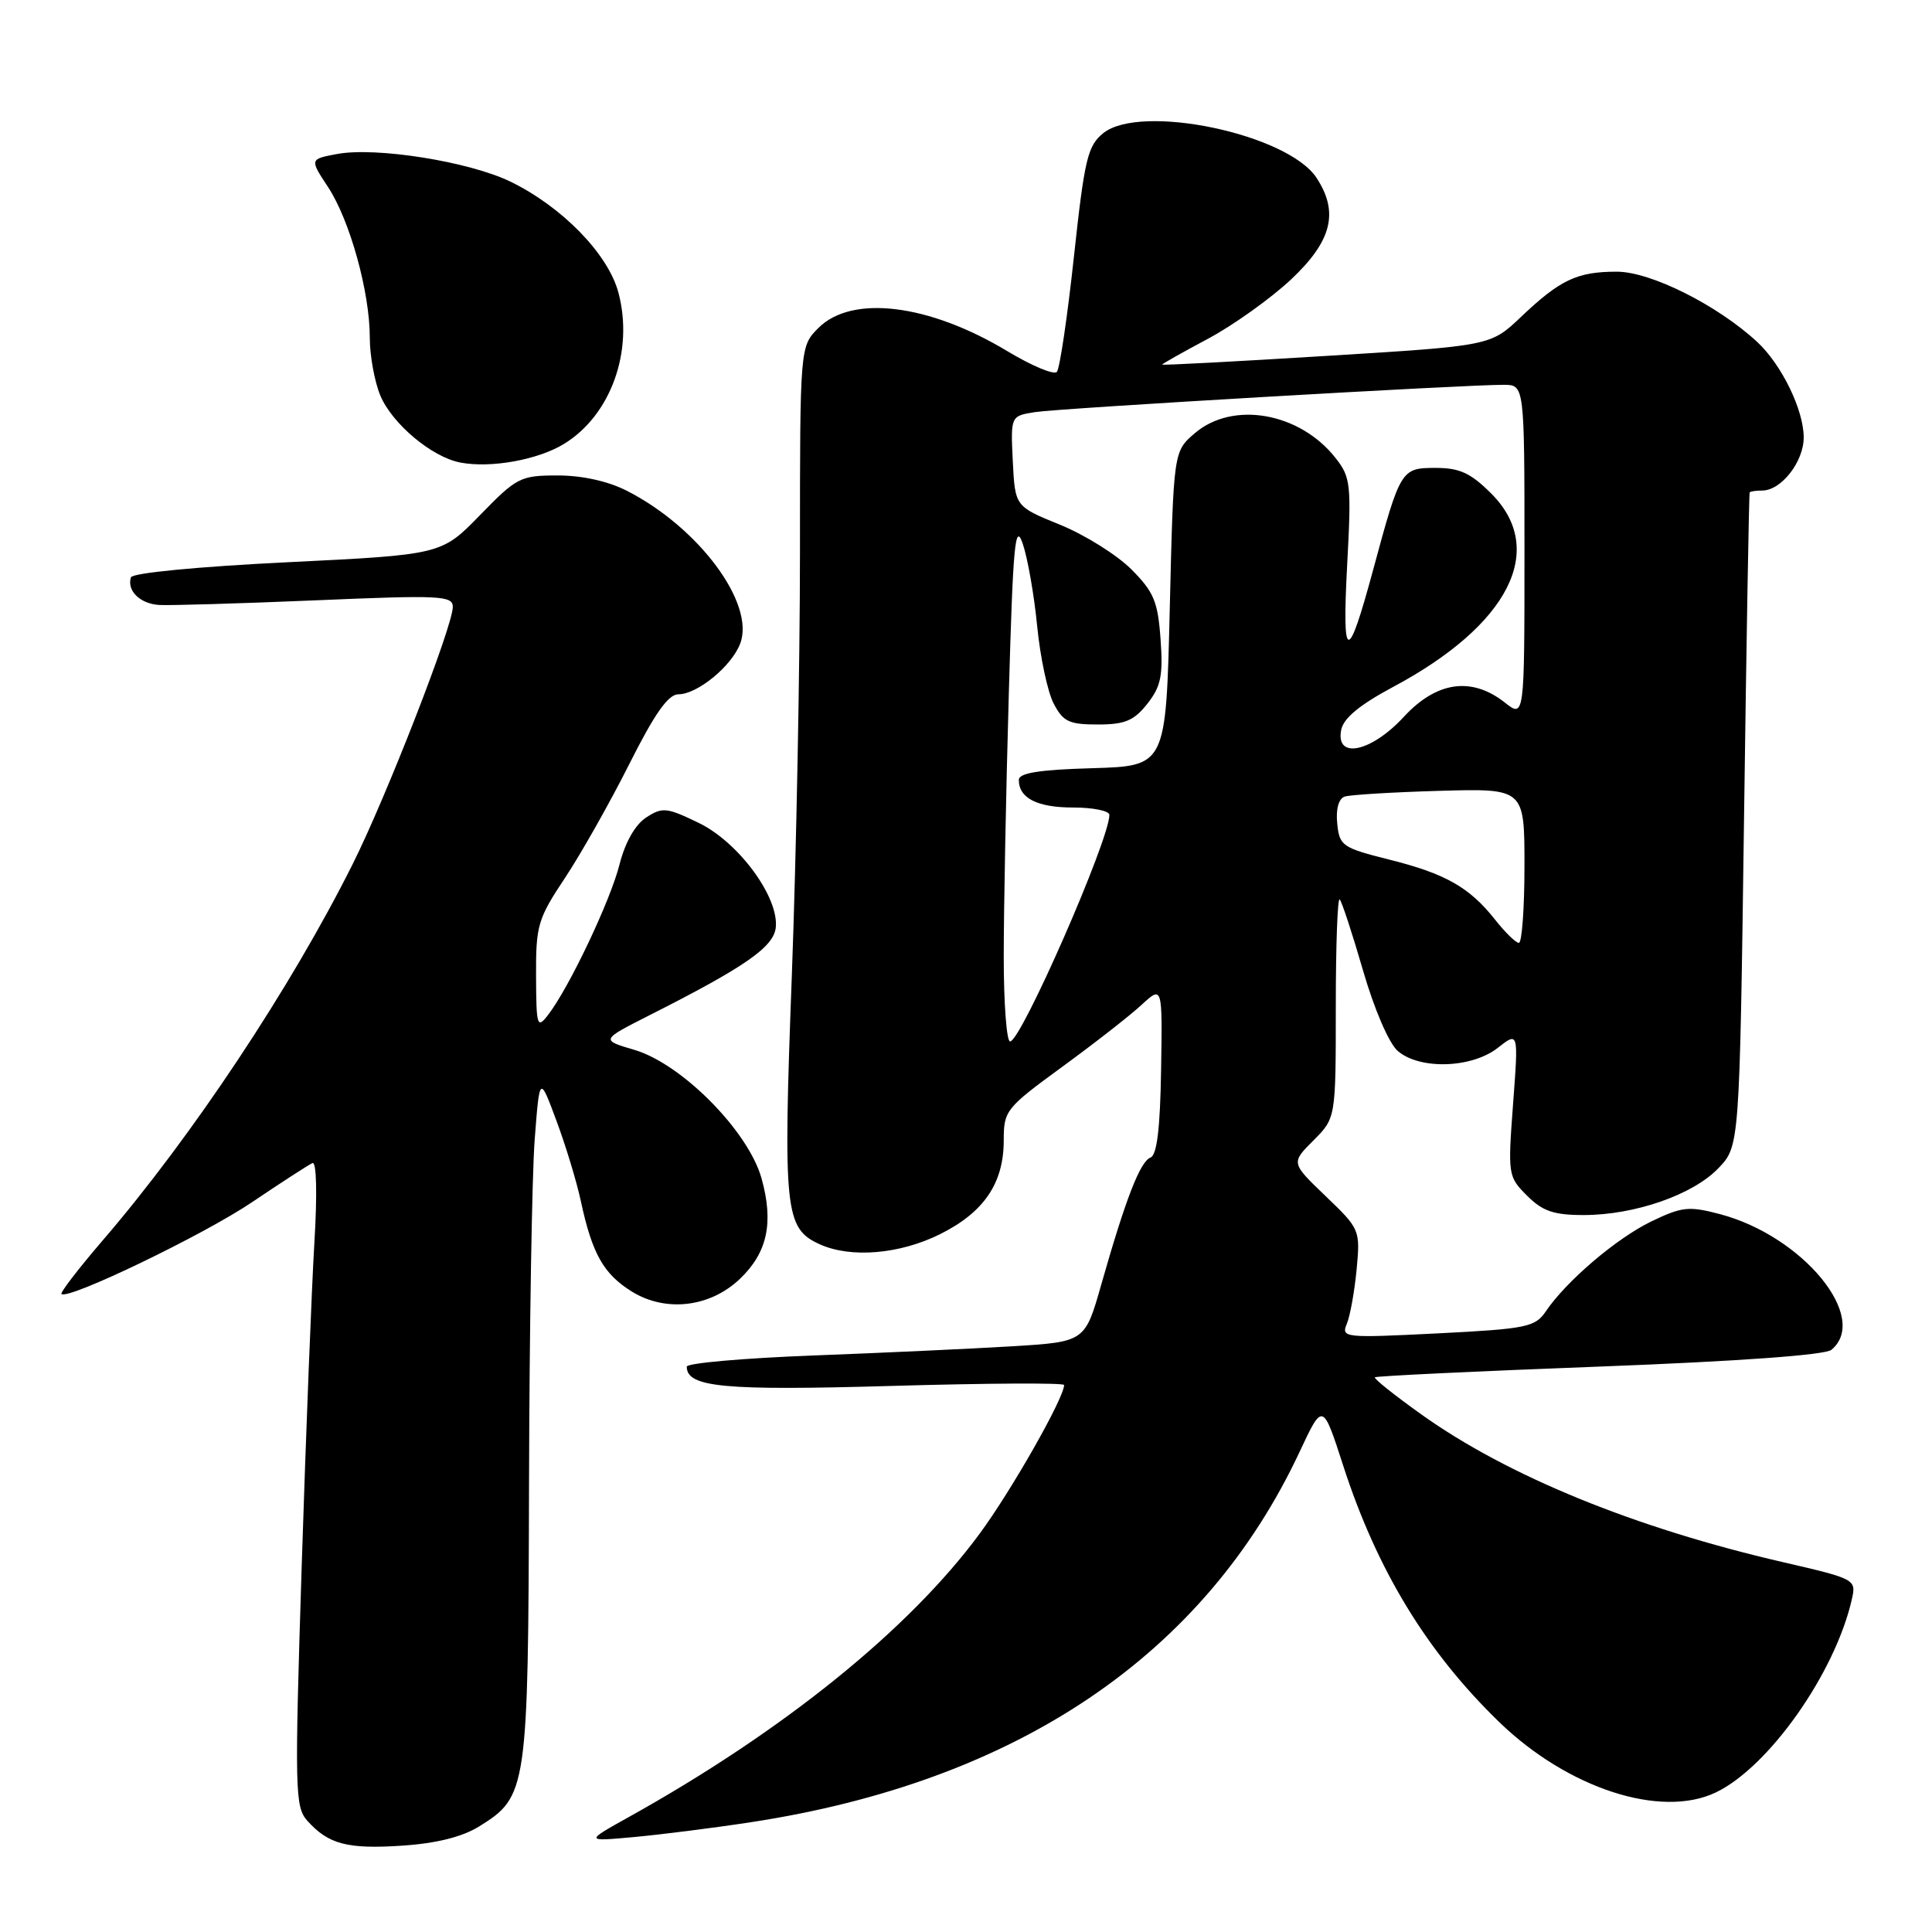 <?xml version="1.0" encoding="UTF-8" standalone="no"?>
<!DOCTYPE svg PUBLIC "-//W3C//DTD SVG 1.1//EN" "http://www.w3.org/Graphics/SVG/1.1/DTD/svg11.dtd" >
<svg xmlns="http://www.w3.org/2000/svg" xmlns:xlink="http://www.w3.org/1999/xlink" version="1.1" viewBox="0 0 256 256">
 <g >
 <path fill="currentColor"
d=" M 63.44 242.04 C 69.88 238.06 69.99 237.29 70.10 196.35 C 70.15 176.08 70.49 155.68 70.85 151.00 C 71.50 142.50 71.50 142.50 73.73 148.50 C 74.96 151.80 76.42 156.60 76.97 159.18 C 78.47 166.15 79.98 168.82 83.74 171.15 C 88.23 173.92 94.12 173.22 98.06 169.44 C 101.69 165.97 102.54 162.00 100.91 156.15 C 99.17 149.89 90.34 140.96 84.05 139.11 C 79.60 137.80 79.60 137.80 86.05 134.53 C 98.69 128.14 102.48 125.51 102.79 122.94 C 103.26 118.93 97.89 111.61 92.59 109.04 C 88.33 106.98 87.77 106.92 85.61 108.33 C 84.15 109.29 82.83 111.63 82.09 114.54 C 80.89 119.34 75.38 130.93 72.61 134.50 C 71.17 136.36 71.06 136.00 71.03 129.32 C 71.00 122.63 71.26 121.74 74.87 116.32 C 76.99 113.12 80.82 106.34 83.38 101.25 C 86.73 94.58 88.54 92.00 89.88 92.00 C 92.40 92.00 96.94 88.28 98.08 85.28 C 100.09 79.99 92.62 69.91 83.08 65.04 C 80.58 63.76 77.14 63.00 73.90 63.00 C 68.96 63.00 68.47 63.25 63.61 68.25 C 58.50 73.50 58.50 73.50 38.08 74.50 C 26.25 75.08 17.53 75.92 17.35 76.50 C 16.79 78.26 18.54 79.99 21.06 80.16 C 22.40 80.25 31.71 79.97 41.75 79.55 C 58.35 78.84 60.00 78.92 60.00 80.42 C 60.00 82.97 51.20 105.57 46.73 114.50 C 38.55 130.86 25.41 150.64 13.65 164.31 C 10.43 168.06 7.95 171.28 8.15 171.46 C 9.02 172.28 26.98 163.63 33.39 159.30 C 37.30 156.66 40.91 154.33 41.41 154.11 C 41.94 153.89 42.05 158.19 41.66 164.61 C 41.30 170.60 40.54 189.86 39.98 207.40 C 39.03 237.32 39.08 239.43 40.73 241.27 C 43.53 244.38 46.03 245.04 53.29 244.56 C 57.79 244.26 61.22 243.41 63.44 242.04 Z  M 99.51 241.45 C 134.79 236.06 159.61 219.29 172.22 192.34 C 175.27 185.83 175.27 185.83 177.97 194.17 C 182.45 208.03 189.06 218.89 198.66 228.19 C 207.74 236.97 220.04 240.98 227.33 237.52 C 234.37 234.17 243.19 221.65 245.39 211.87 C 245.97 209.28 245.84 209.21 236.24 206.99 C 216.64 202.47 199.77 195.58 188.34 187.42 C 184.78 184.88 182.01 182.67 182.18 182.50 C 182.36 182.33 195.74 181.69 211.92 181.08 C 230.32 180.38 241.83 179.55 242.67 178.86 C 247.78 174.62 238.90 163.79 227.91 160.88 C 223.77 159.79 222.87 159.89 218.80 161.85 C 214.18 164.09 207.55 169.74 204.83 173.76 C 203.41 175.85 202.30 176.08 190.48 176.68 C 178.12 177.30 177.69 177.26 178.46 175.41 C 178.90 174.36 179.48 171.12 179.76 168.20 C 180.25 162.97 180.19 162.84 175.66 158.50 C 171.06 154.09 171.06 154.09 174.03 151.12 C 177.00 148.15 177.00 148.15 177.00 133.41 C 177.00 125.30 177.23 118.90 177.52 119.18 C 177.80 119.47 179.19 123.70 180.61 128.60 C 182.10 133.74 184.04 138.24 185.20 139.25 C 188.11 141.77 195.02 141.56 198.47 138.84 C 201.21 136.69 201.21 136.69 200.49 146.28 C 199.79 155.68 199.82 155.91 202.34 158.43 C 204.40 160.49 205.88 161.00 209.84 161.00 C 216.60 161.00 224.32 158.32 227.69 154.80 C 230.50 151.87 230.50 151.87 231.09 108.69 C 231.41 84.93 231.75 65.39 231.84 65.25 C 231.93 65.11 232.68 65.00 233.50 65.00 C 236.02 65.00 239.00 61.19 239.00 57.96 C 239.00 54.32 236.08 48.33 232.85 45.32 C 227.59 40.44 218.73 36.00 214.24 36.00 C 208.97 36.00 206.74 37.05 201.50 42.03 C 197.50 45.82 197.50 45.82 175.75 47.16 C 163.79 47.90 154.00 48.42 154.00 48.31 C 154.00 48.20 156.74 46.66 160.08 44.88 C 163.42 43.09 168.37 39.56 171.08 37.02 C 176.48 31.94 177.44 28.13 174.45 23.57 C 170.63 17.74 151.12 13.65 146.18 17.65 C 144.11 19.33 143.70 21.08 142.30 34.01 C 141.44 41.98 140.42 48.85 140.04 49.28 C 139.65 49.71 136.70 48.47 133.46 46.52 C 123.08 40.27 112.89 39.02 108.45 43.45 C 106.00 45.91 106.00 45.91 106.00 73.16 C 106.00 88.15 105.51 113.42 104.92 129.31 C 103.75 160.53 103.99 162.76 108.61 164.87 C 112.73 166.74 119.21 166.20 124.57 163.53 C 130.39 160.63 133.00 156.78 133.00 151.10 C 133.00 147.16 133.27 146.82 140.75 141.36 C 145.01 138.25 149.74 134.56 151.26 133.15 C 154.03 130.60 154.03 130.60 153.85 141.76 C 153.73 149.50 153.30 153.06 152.45 153.38 C 151.07 153.91 149.16 158.84 145.94 170.15 C 143.77 177.80 143.77 177.80 134.13 178.39 C 128.84 178.71 116.96 179.26 107.75 179.61 C 98.54 179.96 91.00 180.62 91.00 181.09 C 91.00 183.83 95.91 184.29 118.22 183.64 C 130.75 183.28 141.00 183.22 141.00 183.52 C 141.00 185.23 134.04 197.48 129.81 203.22 C 120.46 215.91 103.79 229.37 83.35 240.75 C 77.50 244.01 77.50 244.01 84.00 243.42 C 87.58 243.09 94.56 242.21 99.51 241.45 Z  M 74.70 58.84 C 80.93 55.06 84.01 46.51 81.94 38.76 C 80.58 33.65 74.45 27.37 67.62 24.06 C 62.12 21.40 49.80 19.44 44.64 20.41 C 41.03 21.09 41.03 21.09 43.47 24.79 C 46.36 29.19 49.00 38.69 49.00 44.74 C 49.00 47.12 49.63 50.57 50.39 52.40 C 51.96 56.16 57.24 60.58 61.00 61.29 C 65.02 62.06 71.25 60.94 74.70 58.84 Z  M 133.00 126.75 C 133.00 120.56 133.30 104.95 133.67 92.05 C 134.23 72.11 134.51 69.11 135.52 72.05 C 136.17 73.95 137.03 78.86 137.43 82.96 C 137.83 87.06 138.81 91.67 139.61 93.21 C 140.86 95.62 141.65 96.00 145.45 96.00 C 149.06 96.00 150.25 95.50 152.03 93.25 C 153.83 90.96 154.13 89.53 153.78 84.70 C 153.42 79.68 152.89 78.43 149.89 75.42 C 147.97 73.51 143.73 70.86 140.46 69.53 C 134.50 67.11 134.50 67.11 134.20 61.11 C 133.91 55.11 133.91 55.11 137.20 54.60 C 140.52 54.09 194.11 50.97 199.25 50.99 C 202.00 51.00 202.00 51.00 202.00 73.07 C 202.00 95.15 202.00 95.15 199.37 93.07 C 194.98 89.63 190.34 90.29 186.00 95.00 C 181.68 99.67 176.96 100.66 177.71 96.74 C 178.01 95.17 180.12 93.42 184.58 91.03 C 199.96 82.82 205.03 72.83 197.60 65.40 C 194.87 62.67 193.41 62.00 190.22 62.00 C 185.66 62.00 185.55 62.18 181.95 75.50 C 178.57 88.01 177.82 87.89 178.50 74.96 C 179.08 64.17 178.98 63.24 176.97 60.69 C 172.22 54.64 163.34 53.09 158.31 57.41 C 155.50 59.82 155.50 59.82 155.00 80.66 C 154.50 101.50 154.50 101.50 144.75 101.79 C 137.71 101.99 135.00 102.42 135.00 103.34 C 135.00 105.76 137.43 107.00 142.20 107.00 C 144.84 107.00 147.00 107.44 147.00 107.98 C 147.00 111.29 135.29 138.00 133.84 138.00 C 133.38 138.00 133.00 132.94 133.00 126.75 Z  M 198.13 121.89 C 194.72 117.57 191.55 115.77 184.08 113.90 C 177.86 112.34 177.48 112.08 177.19 109.12 C 176.99 107.19 177.38 105.82 178.19 105.55 C 178.91 105.31 184.56 104.97 190.75 104.79 C 202.00 104.47 202.00 104.47 202.00 114.73 C 202.00 120.38 201.66 124.98 201.25 124.94 C 200.84 124.91 199.43 123.54 198.13 121.89 Z "/>
</g>
</svg>